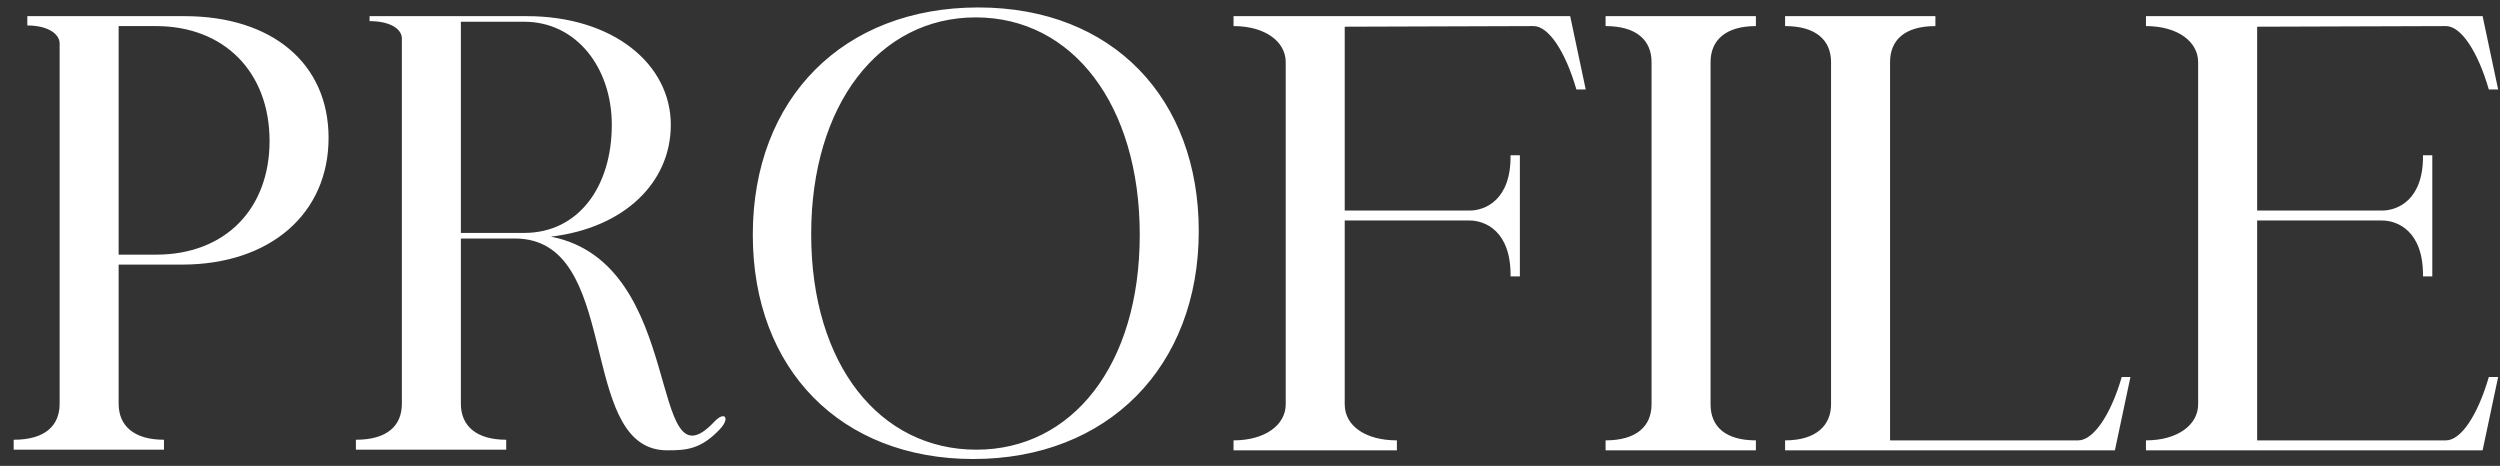 <svg width="161px" height="30px" viewBox="0 0 161 30" version="1.1" xmlns="http://www.w3.org/2000/svg" xmlns:xlink="http://www.w3.org/1999/xlink">
    <rect x="0" y="0" width="161" height="30" fill="#333333" stroke="none"/>
    <g id="Page-1" stroke="none" stroke-width="1" fill="none" fill-rule="evenodd">
        <g id="PC_ol" transform="translate(-602, -7333)" fill="#FFFFFF" fill-rule="nonzero">
            <path d="M612.56,7361.96 L612.56,7361.32 C610.6,7361.32 609.64,7360.4 609.64,7359 L609.64,7350.04 L613.72,7350.04 C619.4,7350.04 623.16,7346.76 623.16,7341.88 C623.16,7337.08 619.52,7334.04 613.88,7334.04 L603.76,7334.04 L603.76,7334.64 C605.04,7334.64 605.84,7335.16 605.84,7335.8 L605.84,7359 C605.84,7360.4 604.92,7361.32 602.88,7361.32 L602.88,7361.96 L612.56,7361.96 Z M612.04,7349.4 L609.64,7349.4 L609.64,7334.68 L612.04,7334.68 C616.44,7334.68 619.36,7337.64 619.36,7342.08 C619.36,7346.4 616.56,7349.4 612.04,7349.4 Z M648.36,7360.64 C649.04,7359.92 648.68,7359.44 648,7360.16 C643.64,7364.8 646.28,7349.96 637.48,7348.24 C642.2,7347.68 645.2,7344.76 645.2,7341.04 C645.2,7337.12 641.48,7334.04 635.92,7334.04 L625.8,7334.04 L625.8,7334.36 C627.08,7334.36 627.88,7334.84 627.88,7335.48 L627.88,7359 C627.88,7360.4 626.96,7361.32 624.92,7361.32 L624.92,7361.96 L634.6,7361.96 L634.6,7361.32 C632.64,7361.32 631.68,7360.4 631.68,7359 L631.68,7348.36 L635.16,7348.36 C638.588,7348.36 639.59,7351.669 640.427,7355.027 L640.653,7355.942 C641.428,7359.08 642.239,7362 644.96,7362 C646.16,7362 647.12,7361.96 648.36,7360.64 Z M635.76,7348 L631.68,7348 L631.68,7334.4 L635.76,7334.4 C639.12,7334.4 641.4,7337.36 641.4,7341.04 C641.4,7345.04 639.24,7348 635.76,7348 Z M664.68,7362.56 C673.32,7362.56 679.2,7356.64 679.2,7347.88 C679.2,7339.36 673.68,7333.48 665,7333.48 C656.32,7333.48 650.48,7339.32 650.48,7348.12 C650.48,7356.8 656.16,7362.56 664.68,7362.56 Z M664.88,7361.96 C658.68,7361.96 654.24,7356.52 654.24,7348.08 C654.24,7339.76 658.6,7334.12 664.84,7334.12 C671.08,7334.12 675.4,7339.76 675.4,7348.12 C675.4,7356.52 671.04,7361.96 664.88,7361.96 Z M691.96,7362 L691.96,7361.36 C689.96,7361.36 688.6,7360.44 688.6,7359.04 L688.6,7347.2 L696.64,7347.2 C697.64,7347.2 699.32,7347.88 699.28,7350.8 L699.88,7350.8 L699.88,7343 L699.28,7343 C699.32,7345.88 697.64,7346.56 696.64,7346.56 L688.6,7346.56 L688.6,7334.72 L700.76,7334.68 C701.72,7334.68 702.8,7336.28 703.52,7338.76 L704.12,7338.76 L703.12,7334.04 L681.44,7334.04 L681.44,7334.68 C683.48,7334.68 684.8,7335.68 684.8,7337 L684.8,7359.04 C684.8,7360.36 683.48,7361.36 681.44,7361.36 L681.44,7362 L691.96,7362 Z M715.08,7362 L715.08,7361.36 C713.08,7361.36 712.16,7360.44 712.16,7359.04 L712.16,7337 C712.16,7335.6 713.12,7334.68 715.08,7334.68 L715.08,7334.04 L705.4,7334.04 L705.4,7334.68 C707.4,7334.68 708.36,7335.6 708.36,7337 L708.36,7359.04 C708.36,7360.44 707.4,7361.36 705.4,7361.36 L705.4,7362 L715.08,7362 Z M738.2,7362 L739.2,7357.28 L738.64,7357.28 C737.92,7359.76 736.8,7361.36 735.84,7361.36 L723.72,7361.36 L723.72,7337 C723.72,7335.6 724.64,7334.68 726.64,7334.68 L726.64,7334.04 L716.96,7334.04 L716.96,7334.68 C718.96,7334.68 719.92,7335.6 719.92,7337 L719.92,7359.04 C719.92,7360.36 719,7361.36 716.96,7361.36 L716.96,7362 L738.2,7362 Z M761.88,7362 L762.88,7357.28 L762.28,7357.28 C761.56,7359.76 760.48,7361.36 759.52,7361.36 L747.36,7361.36 L747.36,7347.2 L755.4,7347.2 C756.4,7347.2 758.08,7347.88 758.04,7350.8 L758.64,7350.8 L758.64,7343 L758.04,7343 C758.08,7345.88 756.4,7346.56 755.4,7346.56 L747.36,7346.56 L747.36,7334.72 L759.52,7334.68 C760.48,7334.68 761.56,7336.28 762.28,7338.76 L762.88,7338.76 L761.88,7334.04 L740.2,7334.04 L740.2,7334.68 C742.24,7334.68 743.56,7335.68 743.56,7337 L743.56,7359.04 C743.56,7360.36 742.24,7361.36 740.2,7361.36 L740.2,7362 L761.88,7362 Z" id="PROFILE"></path>
        </g>
    </g>
</svg>